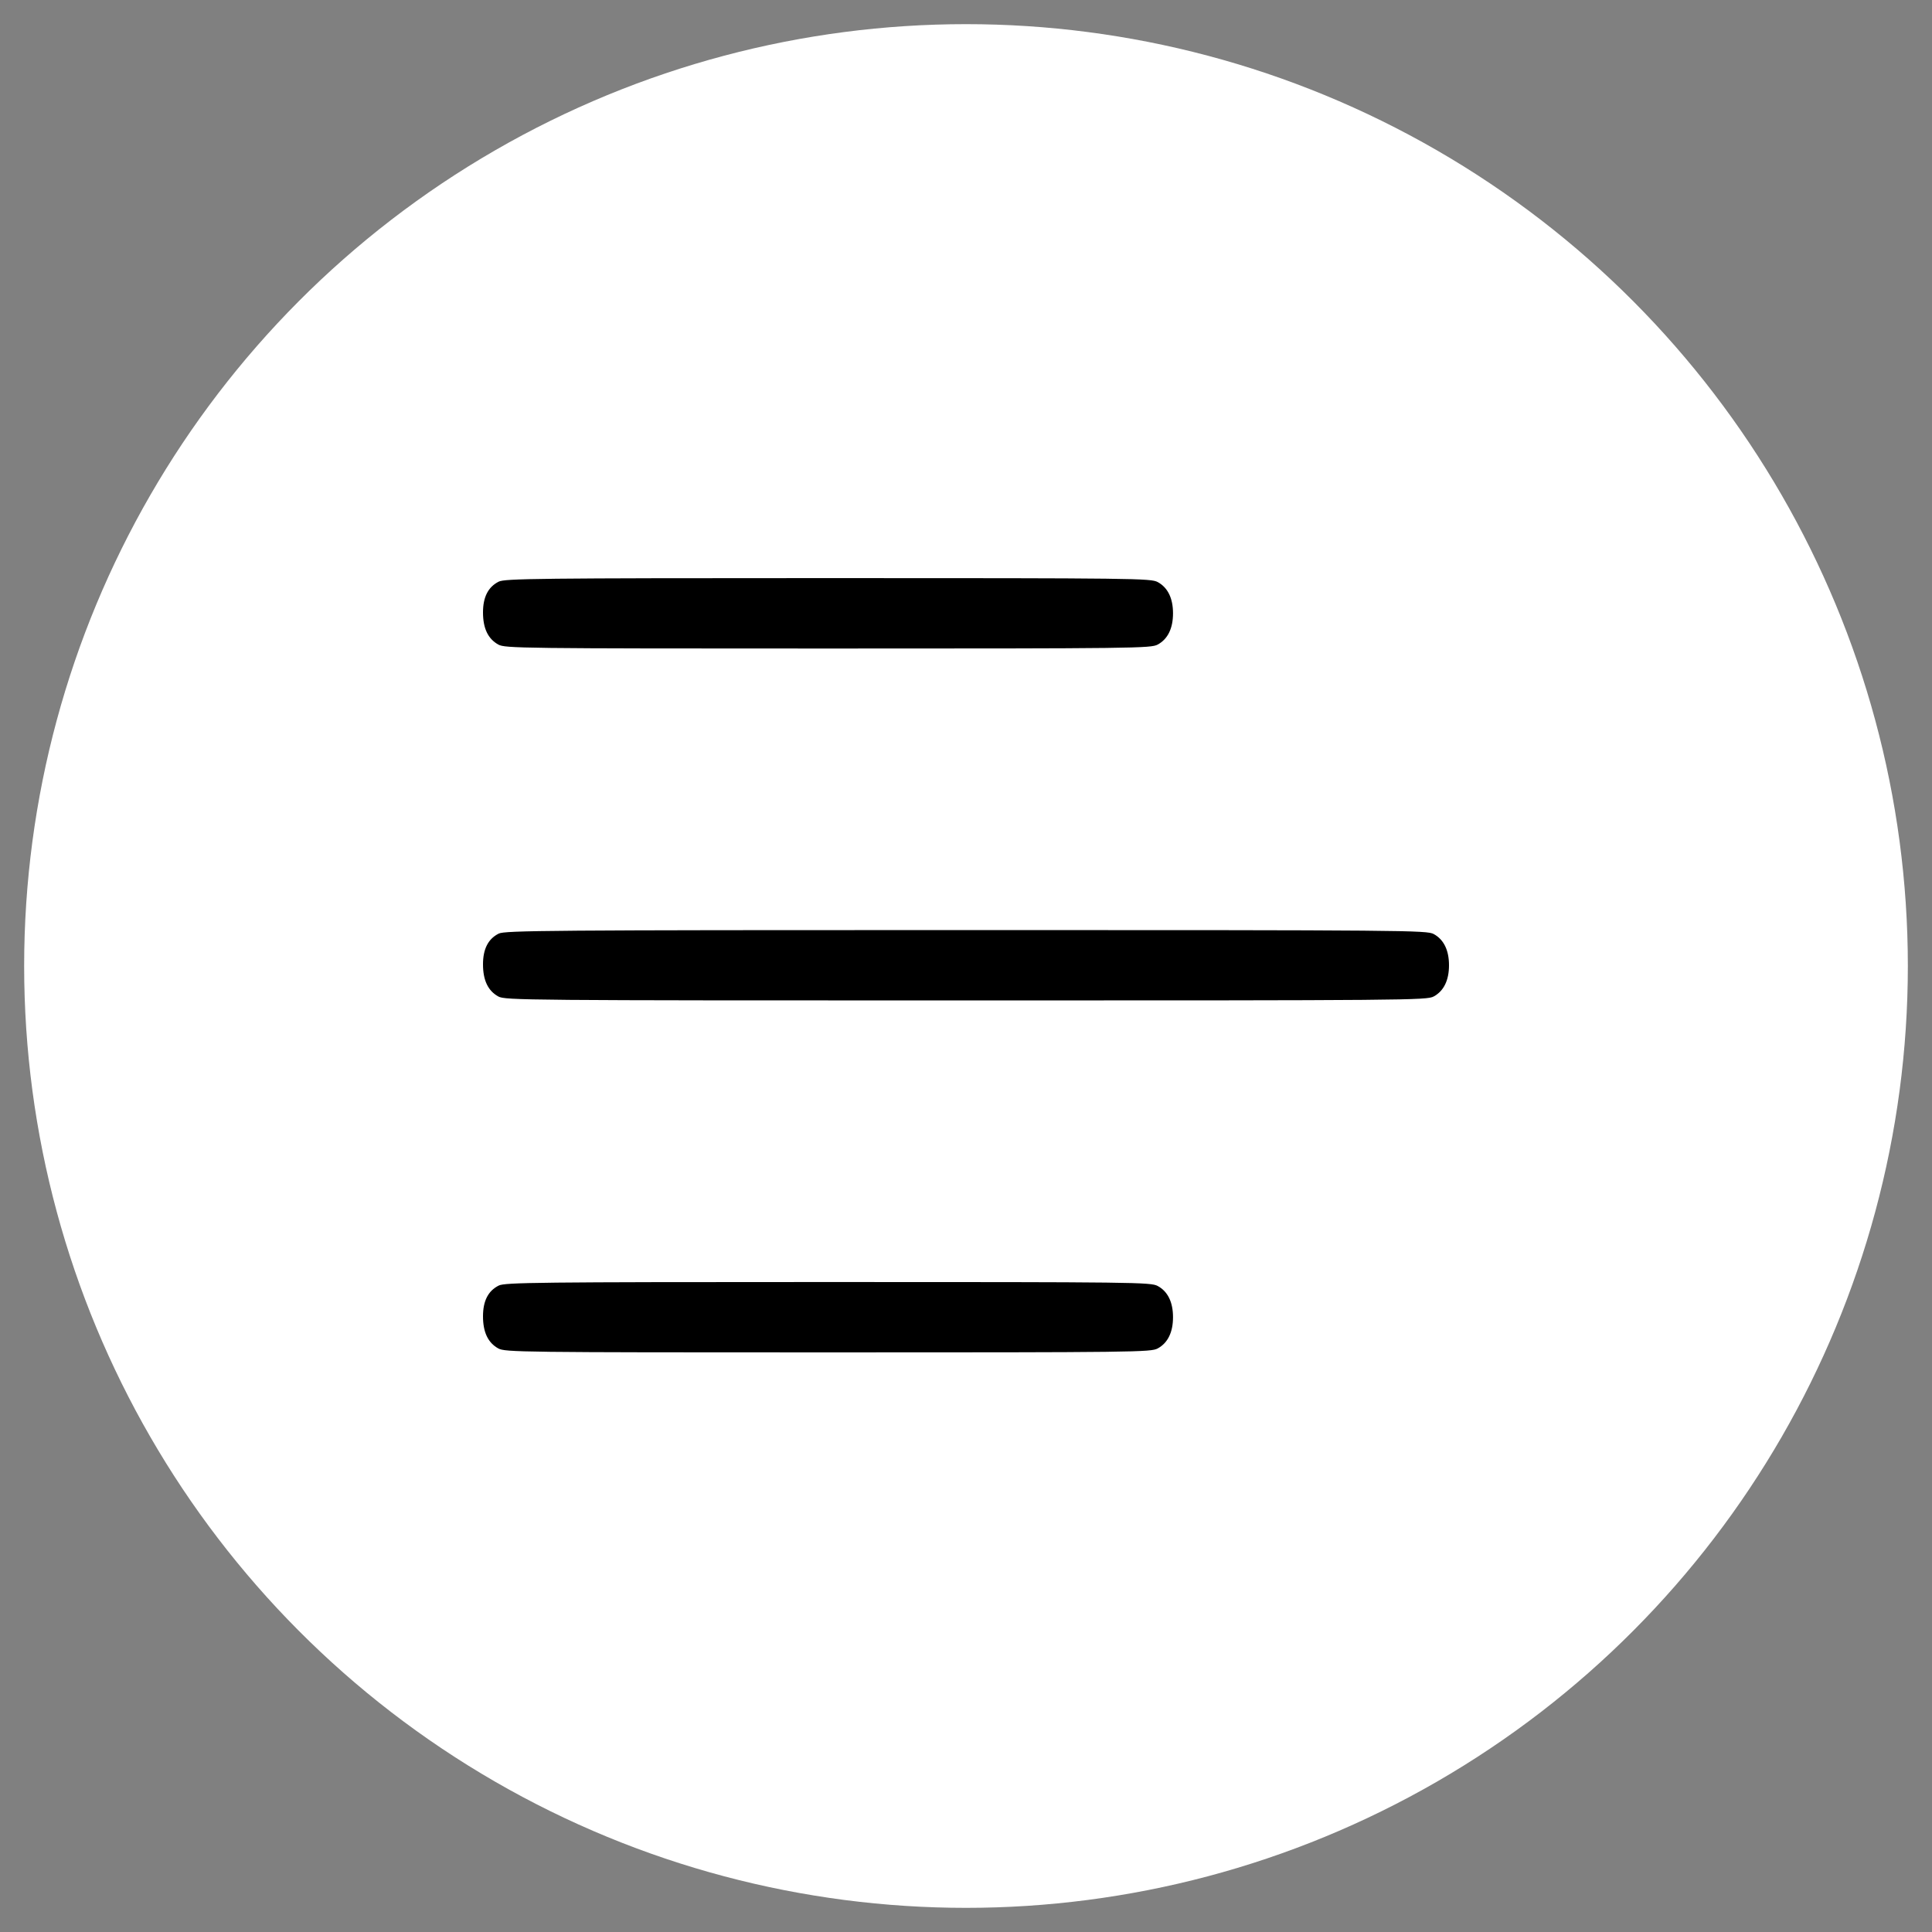 <svg width="40" height="40" viewBox="0 0 40 40" xmlns="http://www.w3.org/2000/svg">
<rect x="0" y="0" width="40" height="40" fill="#808080" stroke="none"/>
<circle cx="20" cy="20" r="19.5" fill="white"/>
<path d="M10.326 12.042C10.107 12.152 10 12.361 10 12.68C10 13.008 10.103 13.226 10.317 13.345C10.46 13.422 10.763 13.427 17.143 13.427C23.522 13.427 23.826 13.422 23.969 13.345C24.179 13.231 24.286 13.008 24.286 12.698C24.286 12.388 24.179 12.165 23.969 12.051C23.826 11.974 23.522 11.969 17.143 11.969C11.116 11.969 10.455 11.979 10.326 12.042Z"/>
<path d="M10.326 19.329C10.107 19.438 10 19.648 10 19.966C10 20.294 10.103 20.513 10.317 20.631C10.46 20.709 10.853 20.713 20 20.713C29.147 20.713 29.54 20.709 29.683 20.631C29.893 20.517 30 20.294 30 19.985C30 19.675 29.893 19.452 29.683 19.338C29.54 19.261 29.147 19.256 20 19.256C11.357 19.256 10.455 19.265 10.326 19.329Z"/>
<path d="M10.326 26.616C10.107 26.725 10 26.934 10 27.253C10 27.581 10.103 27.8 10.317 27.918C10.46 27.995 10.763 28 17.143 28C23.522 28 23.826 27.995 23.969 27.918C24.179 27.804 24.286 27.581 24.286 27.271C24.286 26.962 24.179 26.738 23.969 26.625C23.826 26.547 23.522 26.543 17.143 26.543C11.116 26.543 10.455 26.552 10.326 26.616Z"/>
</svg>
